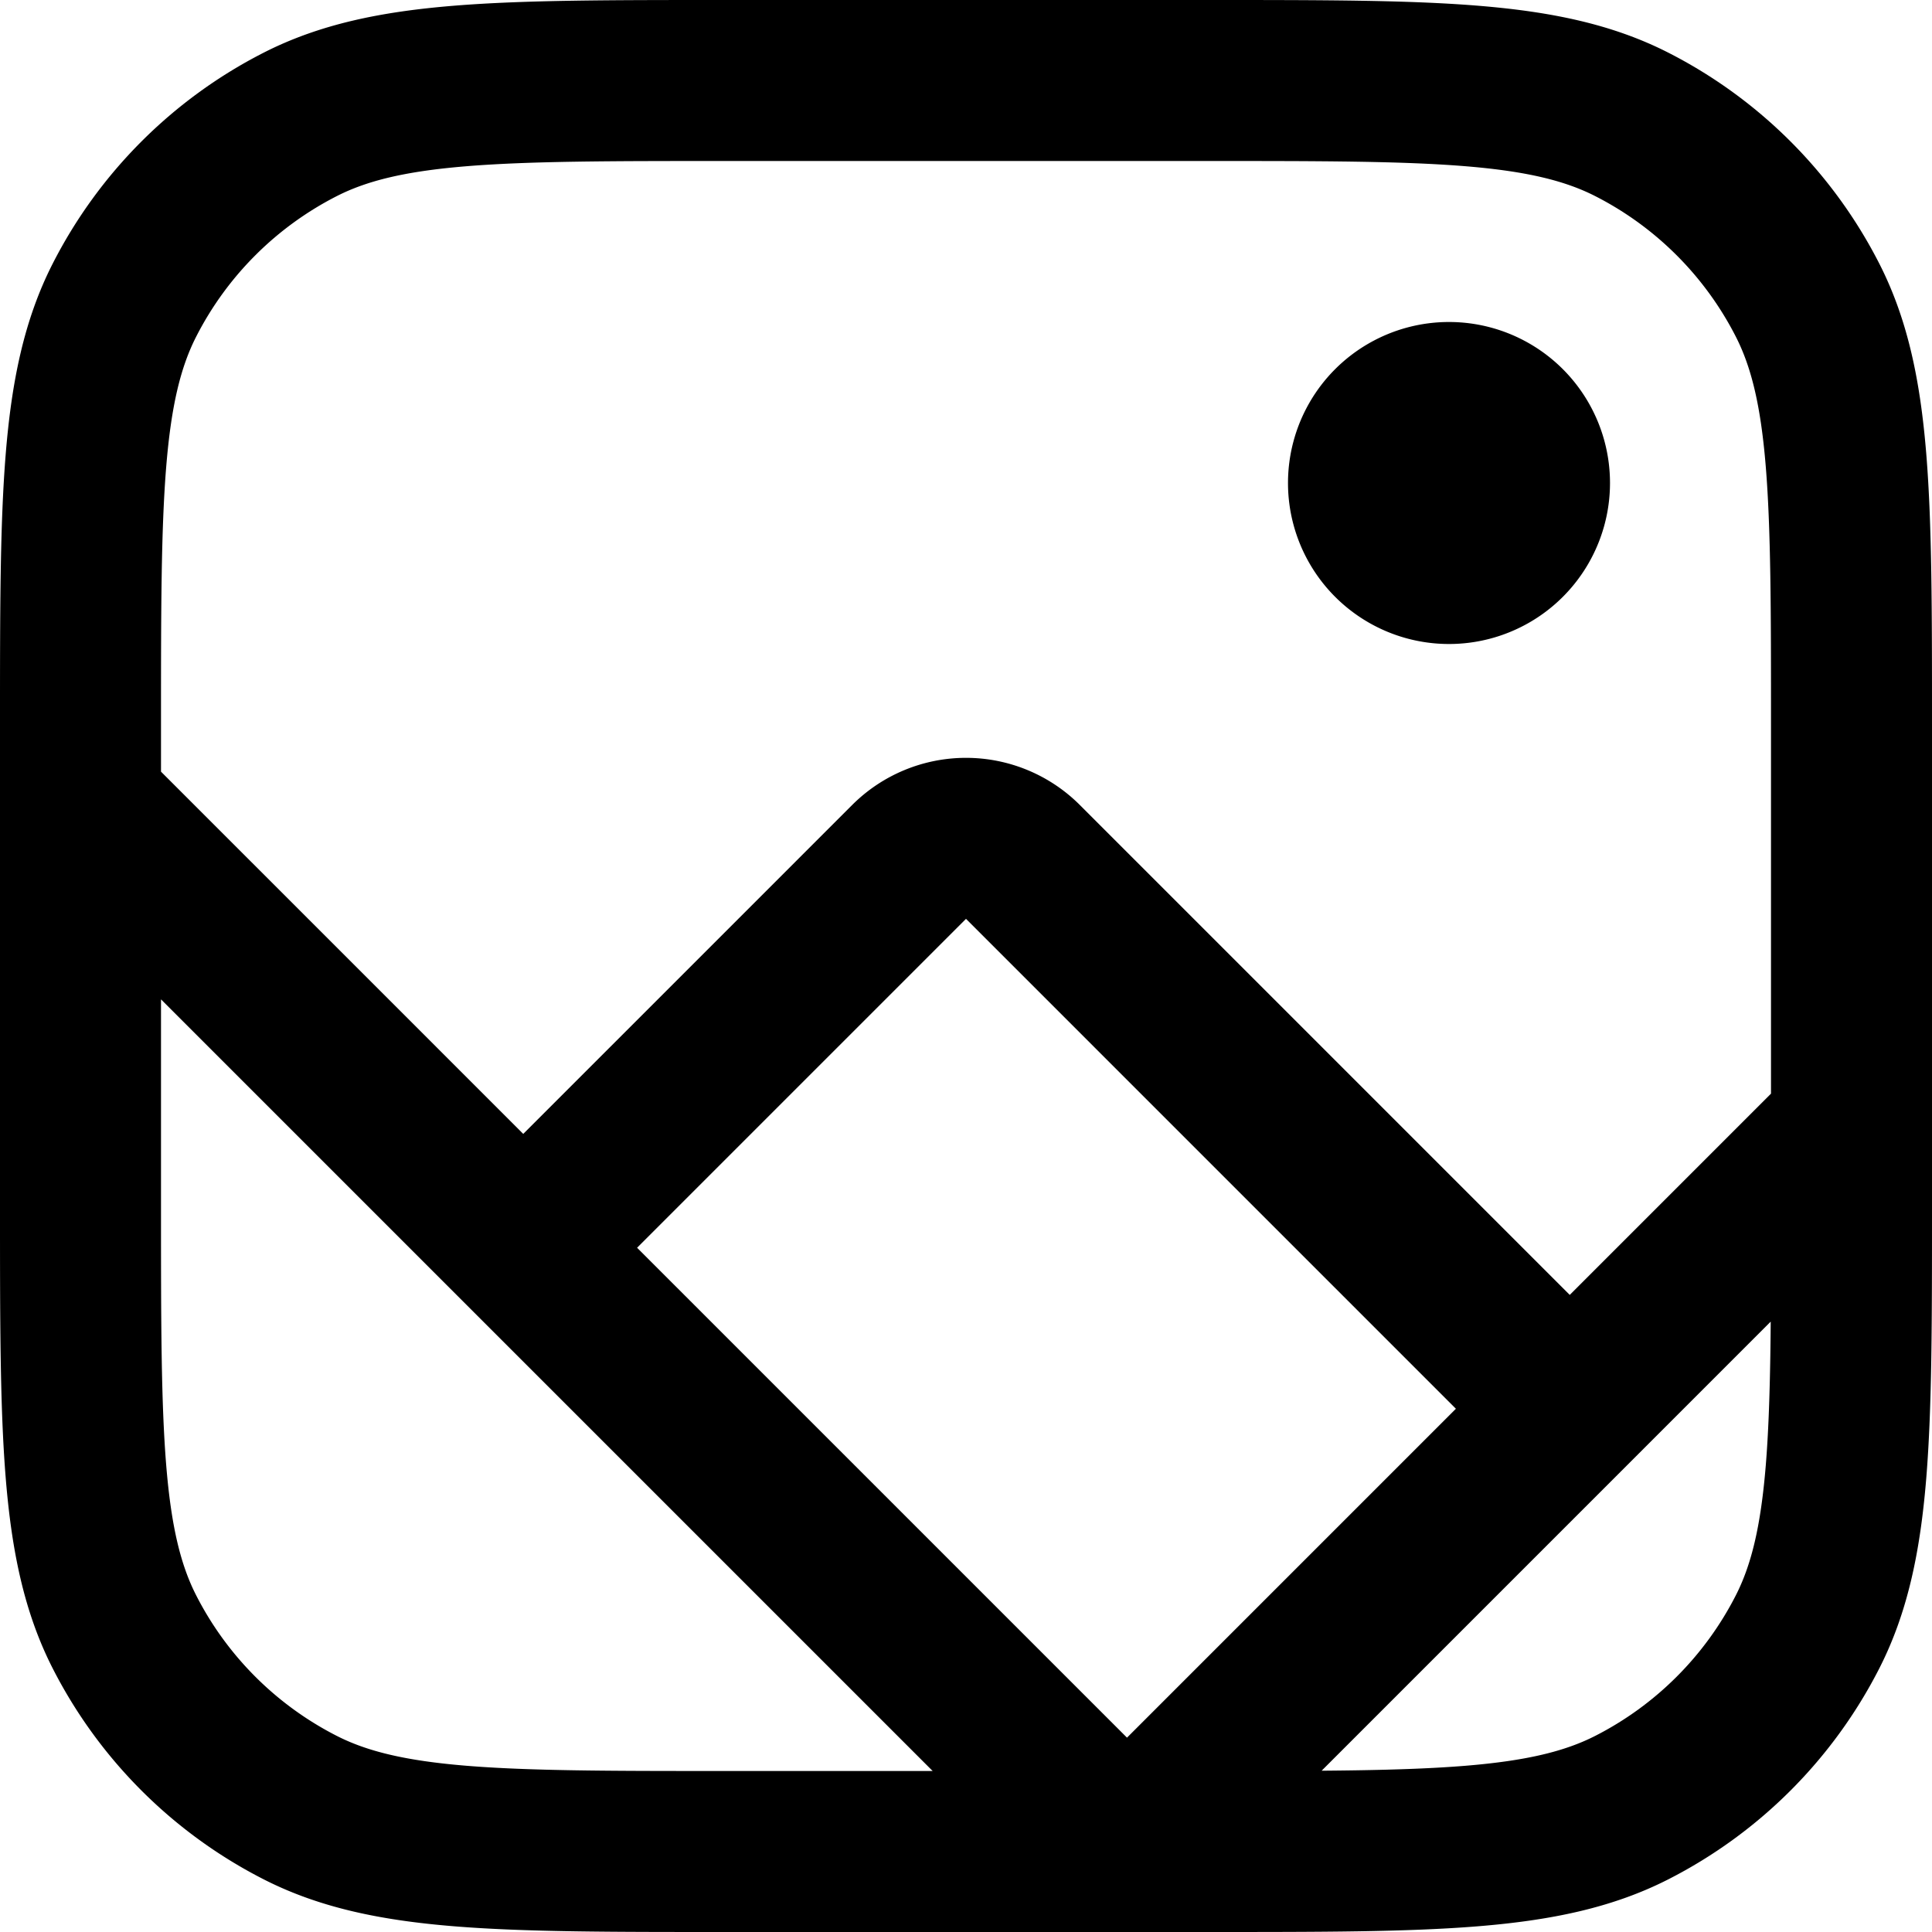<svg xmlns="http://www.w3.org/2000/svg" width="24" height="24" fill="none" viewBox="0 0 24 24">
  <path stroke="currentColor" stroke-linecap="round" stroke-width="2" d="m1 10 12.293 12.293a1 1 0 0 0 1.414 0L23 14M7 15l4.293-4.293a1 1 0 0 1 1.414 0L19 17M17.625 5.625h.75m-.75.75h.75M9 23h6c2.8 0 4.2 0 5.27-.545a5 5 0 0 0 2.185-2.185C23 19.2 23 17.8 23 15V9c0-2.8 0-4.2-.545-5.27a5 5 0 0 0-2.185-2.185C19.2 1 17.8 1 15 1H9c-2.8 0-4.2 0-5.27.545A5 5 0 0 0 1.545 3.73C1 4.8 1 6.2 1 9v6c0 2.8 0 4.2.545 5.27a5 5 0 0 0 2.185 2.185C4.8 23 6.2 23 9 23ZM19 6a1 1 0 1 1-2 0 1 1 0 0 1 2 0Z"/>
</svg>
